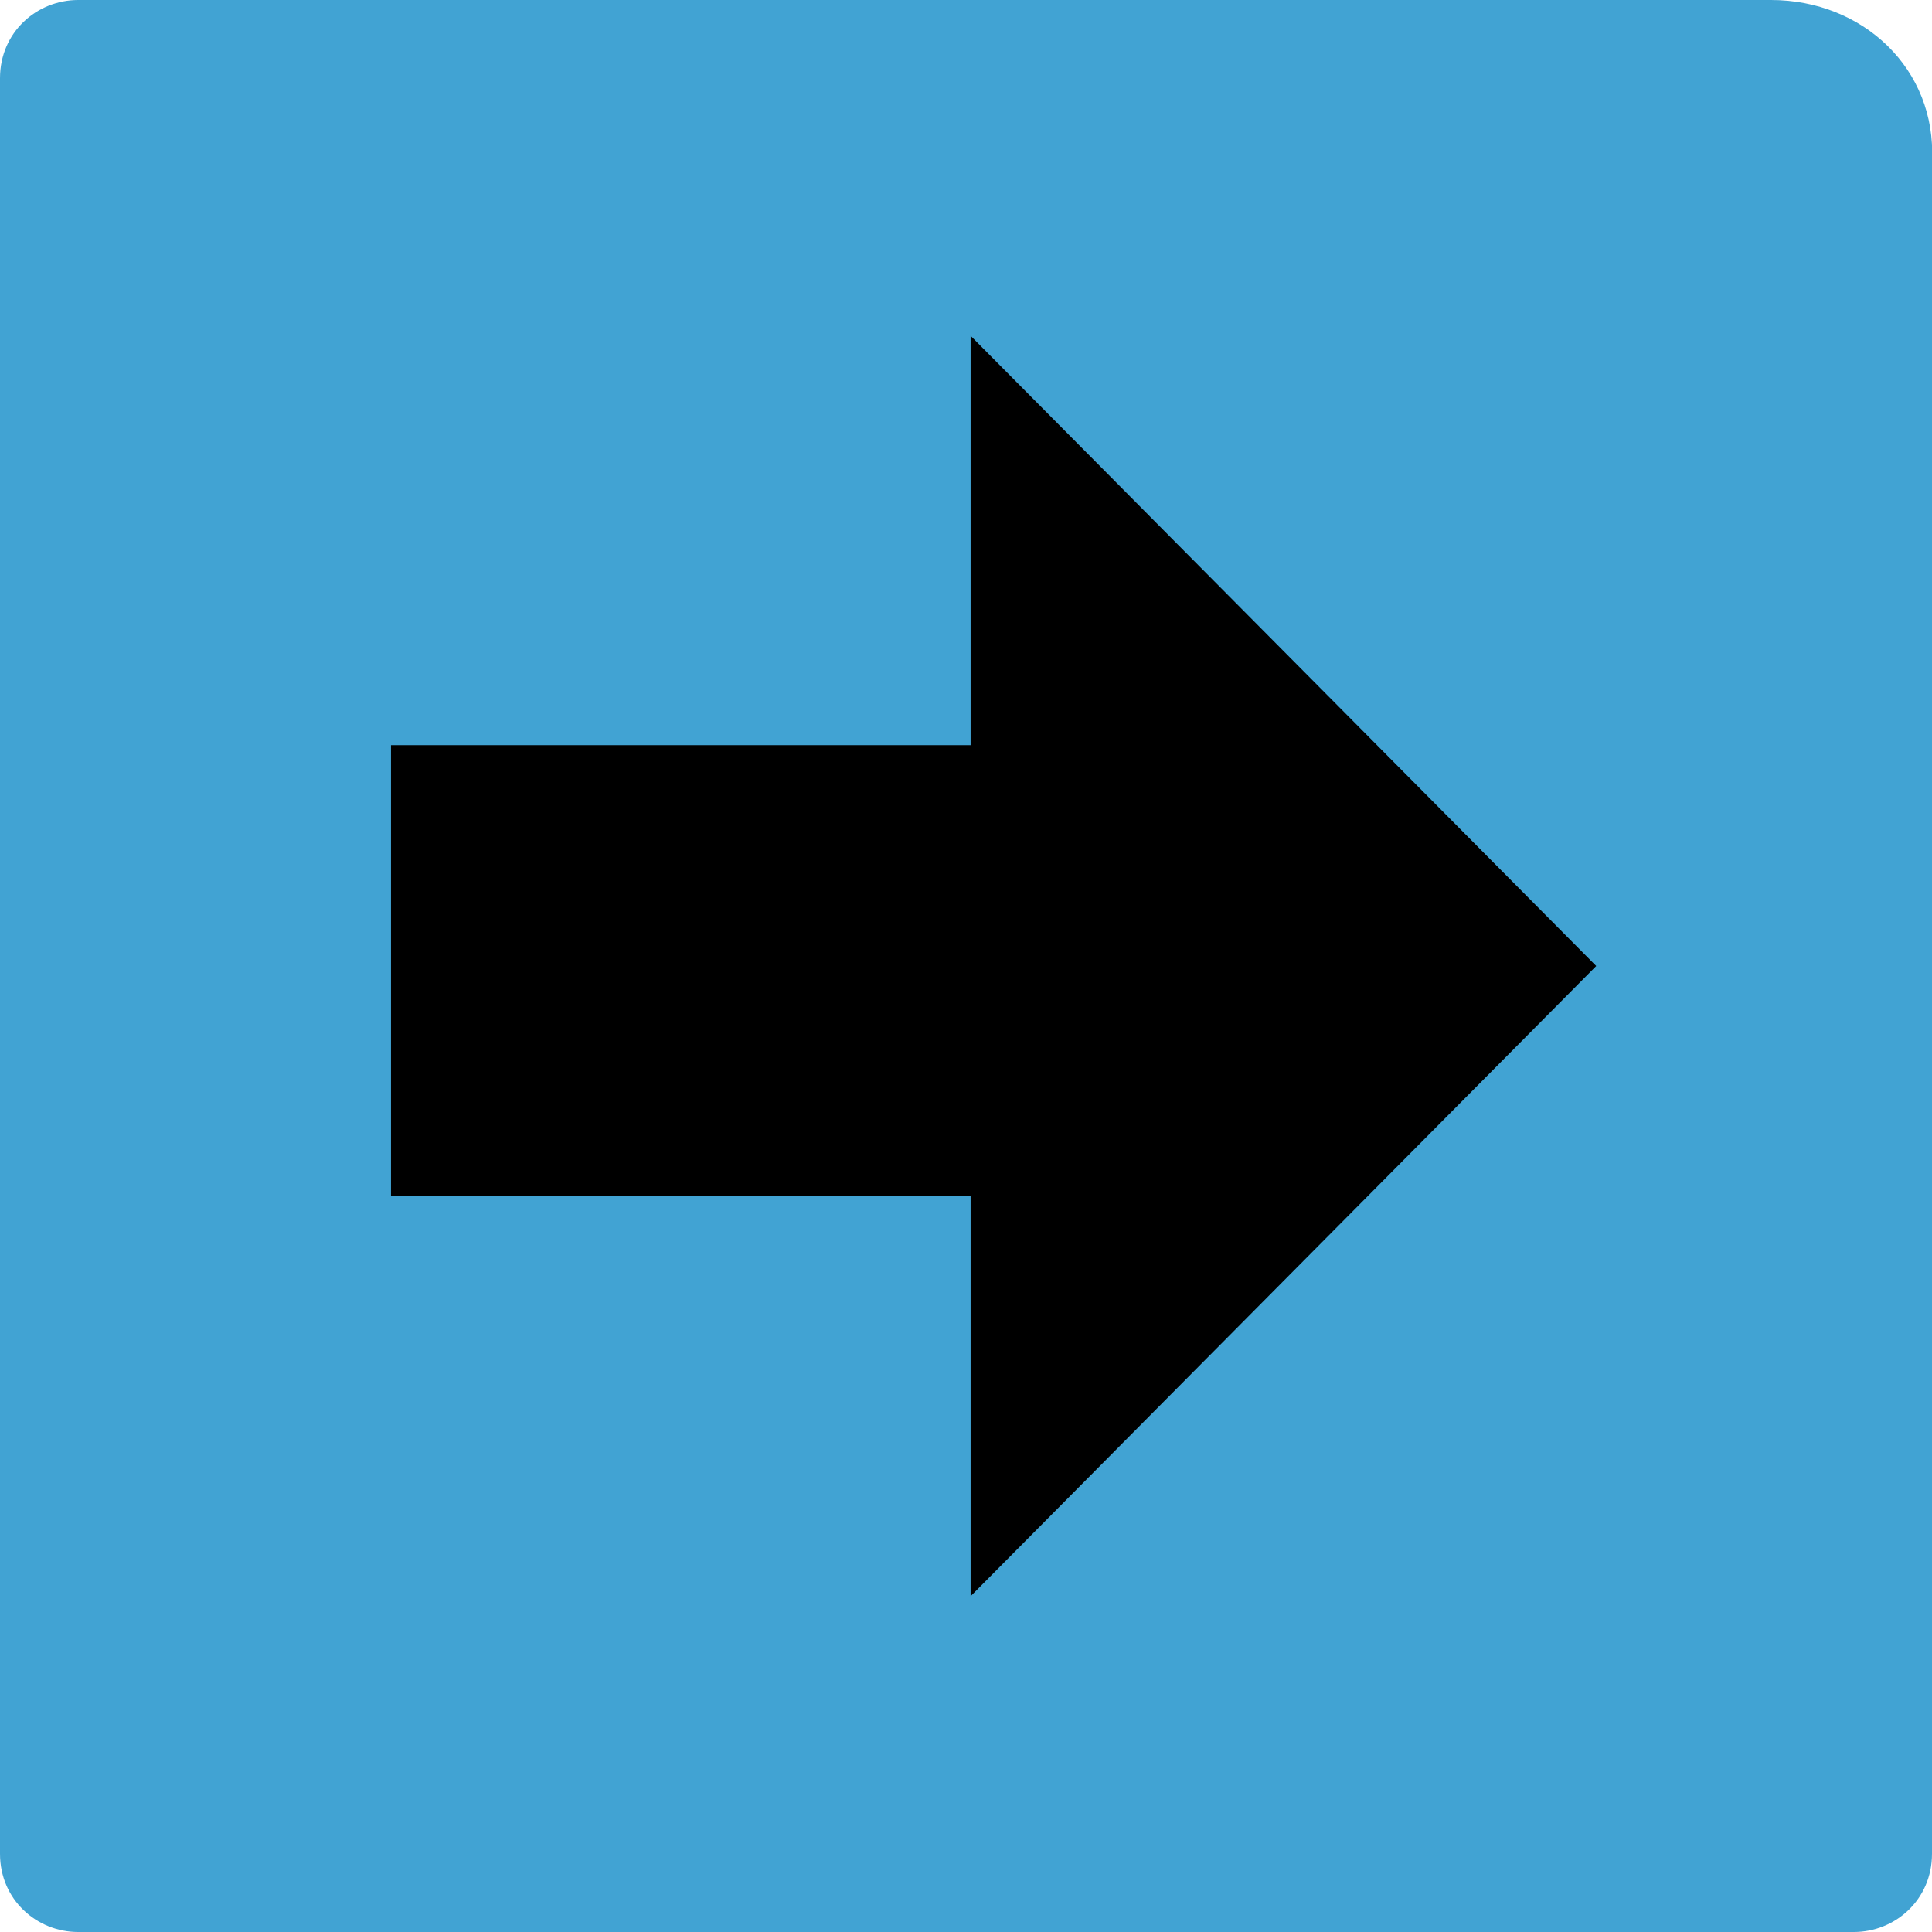 <?xml version="1.0" encoding="utf-8"?>
<!-- Generator: Adobe Illustrator 23.0.2, SVG Export Plug-In . SVG Version: 6.00 Build 0)  -->
<svg version="1.1" id="Layer_1" xmlns="http://www.w3.org/2000/svg" xmlns:xlink="http://www.w3.org/1999/xlink" x="0px" y="0px"
	 width="42px" height="42px" viewBox="0 0 42 42" style="enable-background:new 0 0 42 42;" xml:space="preserve">
<style type="text/css">
	.st0{fill:#707070;}
	.st1{fill:none;stroke:#707070;stroke-width:4;stroke-miterlimit:10;}
	.st2{fill:#FF13DC;fill-opacity:0;}
	.st3{fill:#FFFFFF;}
	.st4{fill:#587D23;stroke:#587D23;stroke-miterlimit:10;}
	.st5{opacity:0;fill:#587D23;stroke:#587D23;stroke-miterlimit:10;}
	.st6{fill:#41A3D3;}
</style>
<g>
	<path class="st6" d="M1.7,41.5c-0.6,0-1.2-0.5-1.2-1.2V1.7c0-0.6,0.5-1.2,1.2-1.2h36.8c1.7,0,3,1.4,3,3v36.8c0,0.6-0.5,1.2-1.2,1.2
		H1.7z"/>
	<path class="st6" d="M38.5,1C39.9,1,41,2.2,41,3.5v36.8c0,0.3-0.3,0.6-0.6,0.6H1.7c-0.3,0-0.6-0.3-0.6-0.6V1.7C1.1,1.3,1.4,1,1.7,1
		H38.5 M38.5,0H1.7C0.8,0,0,0.7,0,1.7v38.6C0,41.3,0.8,42,1.7,42h38.6c0.9,0,1.7-0.7,1.7-1.7V3.5C42.1,1.5,40.5,0,38.5,0L38.5,0z"/>
</g>
<polygon points="34.7,21 21.1,7.3 21.1,16.2 8.5,16.2 8.5,26 21.1,26 21.1,34.7 "/>
</svg>
